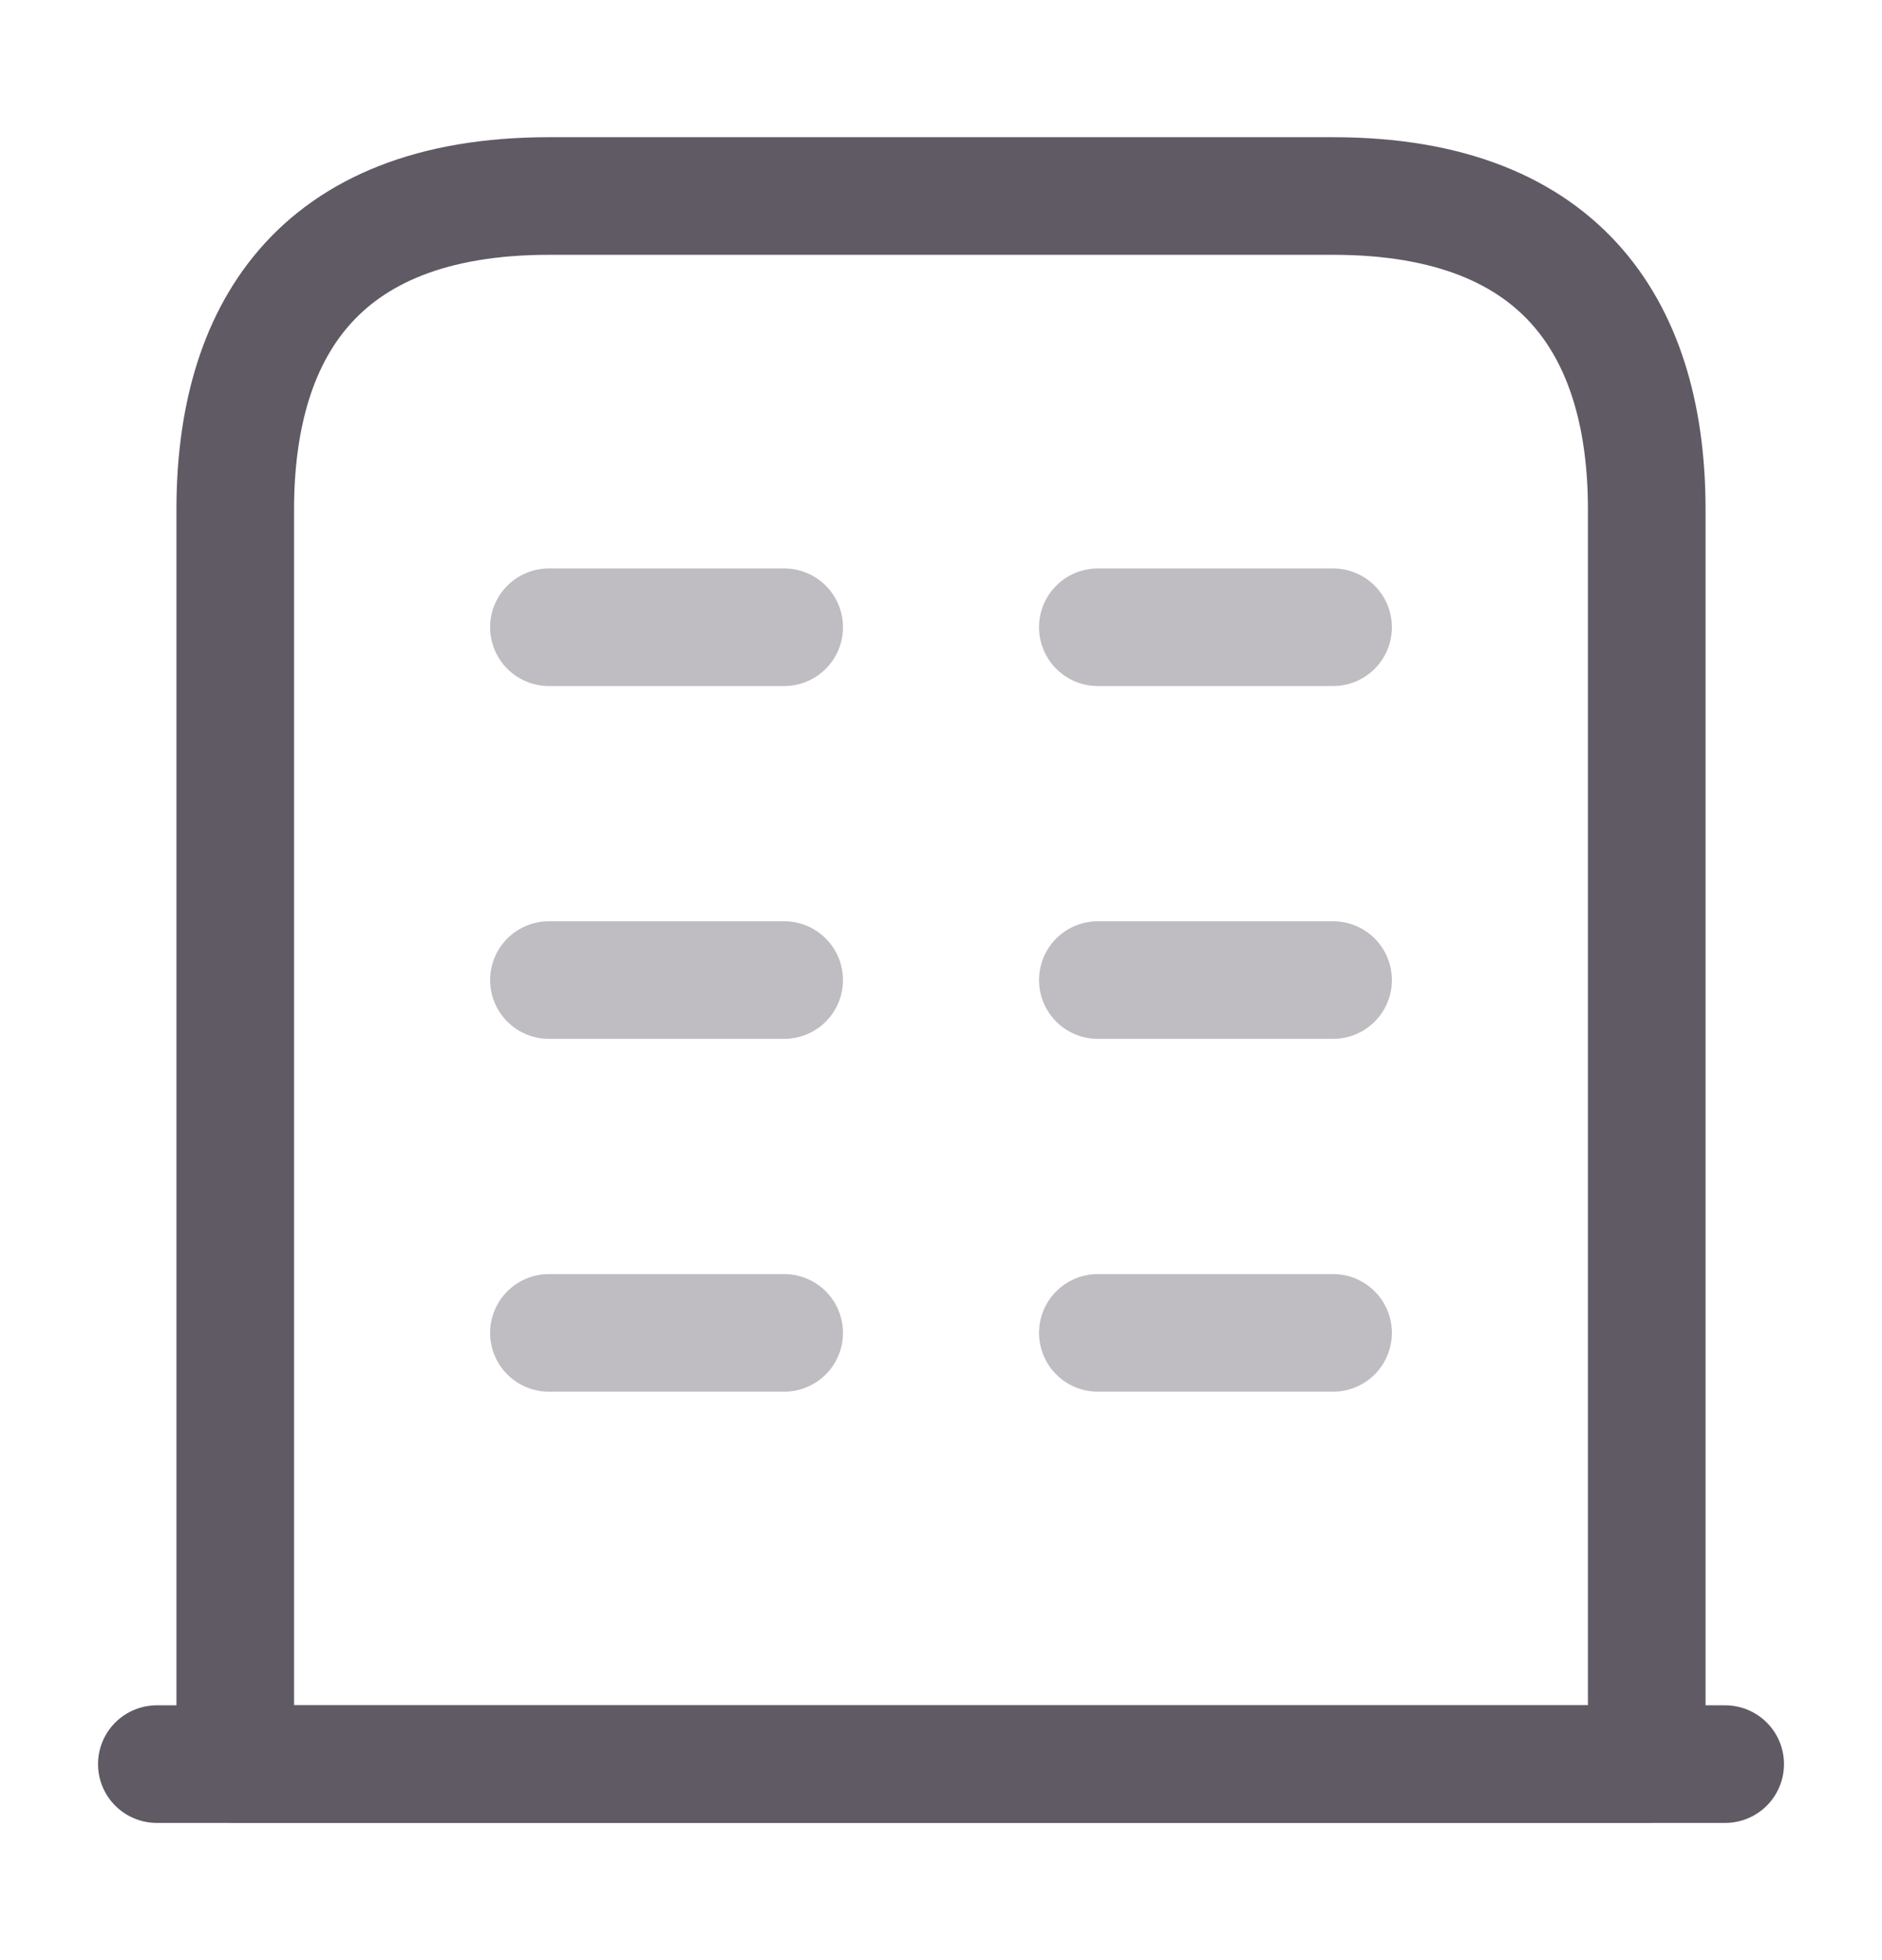 <svg width="24" height="25" viewBox="0 0 24 25" fill="none" xmlns="http://www.w3.org/2000/svg">
<path d="M2 22.5H22" stroke="#605A65" stroke-width="1.5" stroke-miterlimit="10" stroke-linecap="round" stroke-linejoin="round"/>
<path d="M17 2.5H7C4 2.5 3 4.29 3 6.5V22.5H21V6.5C21 4.29 20 2.5 17 2.5Z" stroke="#605A65" stroke-width="1.5" stroke-miterlimit="10" stroke-linecap="round" stroke-linejoin="round"/>
<path opacity="0.4" d="M7 17H10" stroke="#605A65" stroke-width="1.5" stroke-miterlimit="10" stroke-linecap="round" stroke-linejoin="round"/>
<path opacity="0.4" d="M14 17H17" stroke="#605A65" stroke-width="1.5" stroke-miterlimit="10" stroke-linecap="round" stroke-linejoin="round"/>
<path opacity="0.4" d="M7 12.5H10" stroke="#605A65" stroke-width="1.5" stroke-miterlimit="10" stroke-linecap="round" stroke-linejoin="round"/>
<path opacity="0.4" d="M14 12.5H17" stroke="#605A65" stroke-width="1.5" stroke-miterlimit="10" stroke-linecap="round" stroke-linejoin="round"/>
<path opacity="0.4" d="M7 8H10" stroke="#605A65" stroke-width="1.5" stroke-miterlimit="10" stroke-linecap="round" stroke-linejoin="round"/>
<path opacity="0.4" d="M14 8H17" stroke="#605A65" stroke-width="1.5" stroke-miterlimit="10" stroke-linecap="round" stroke-linejoin="round"/>
</svg>
